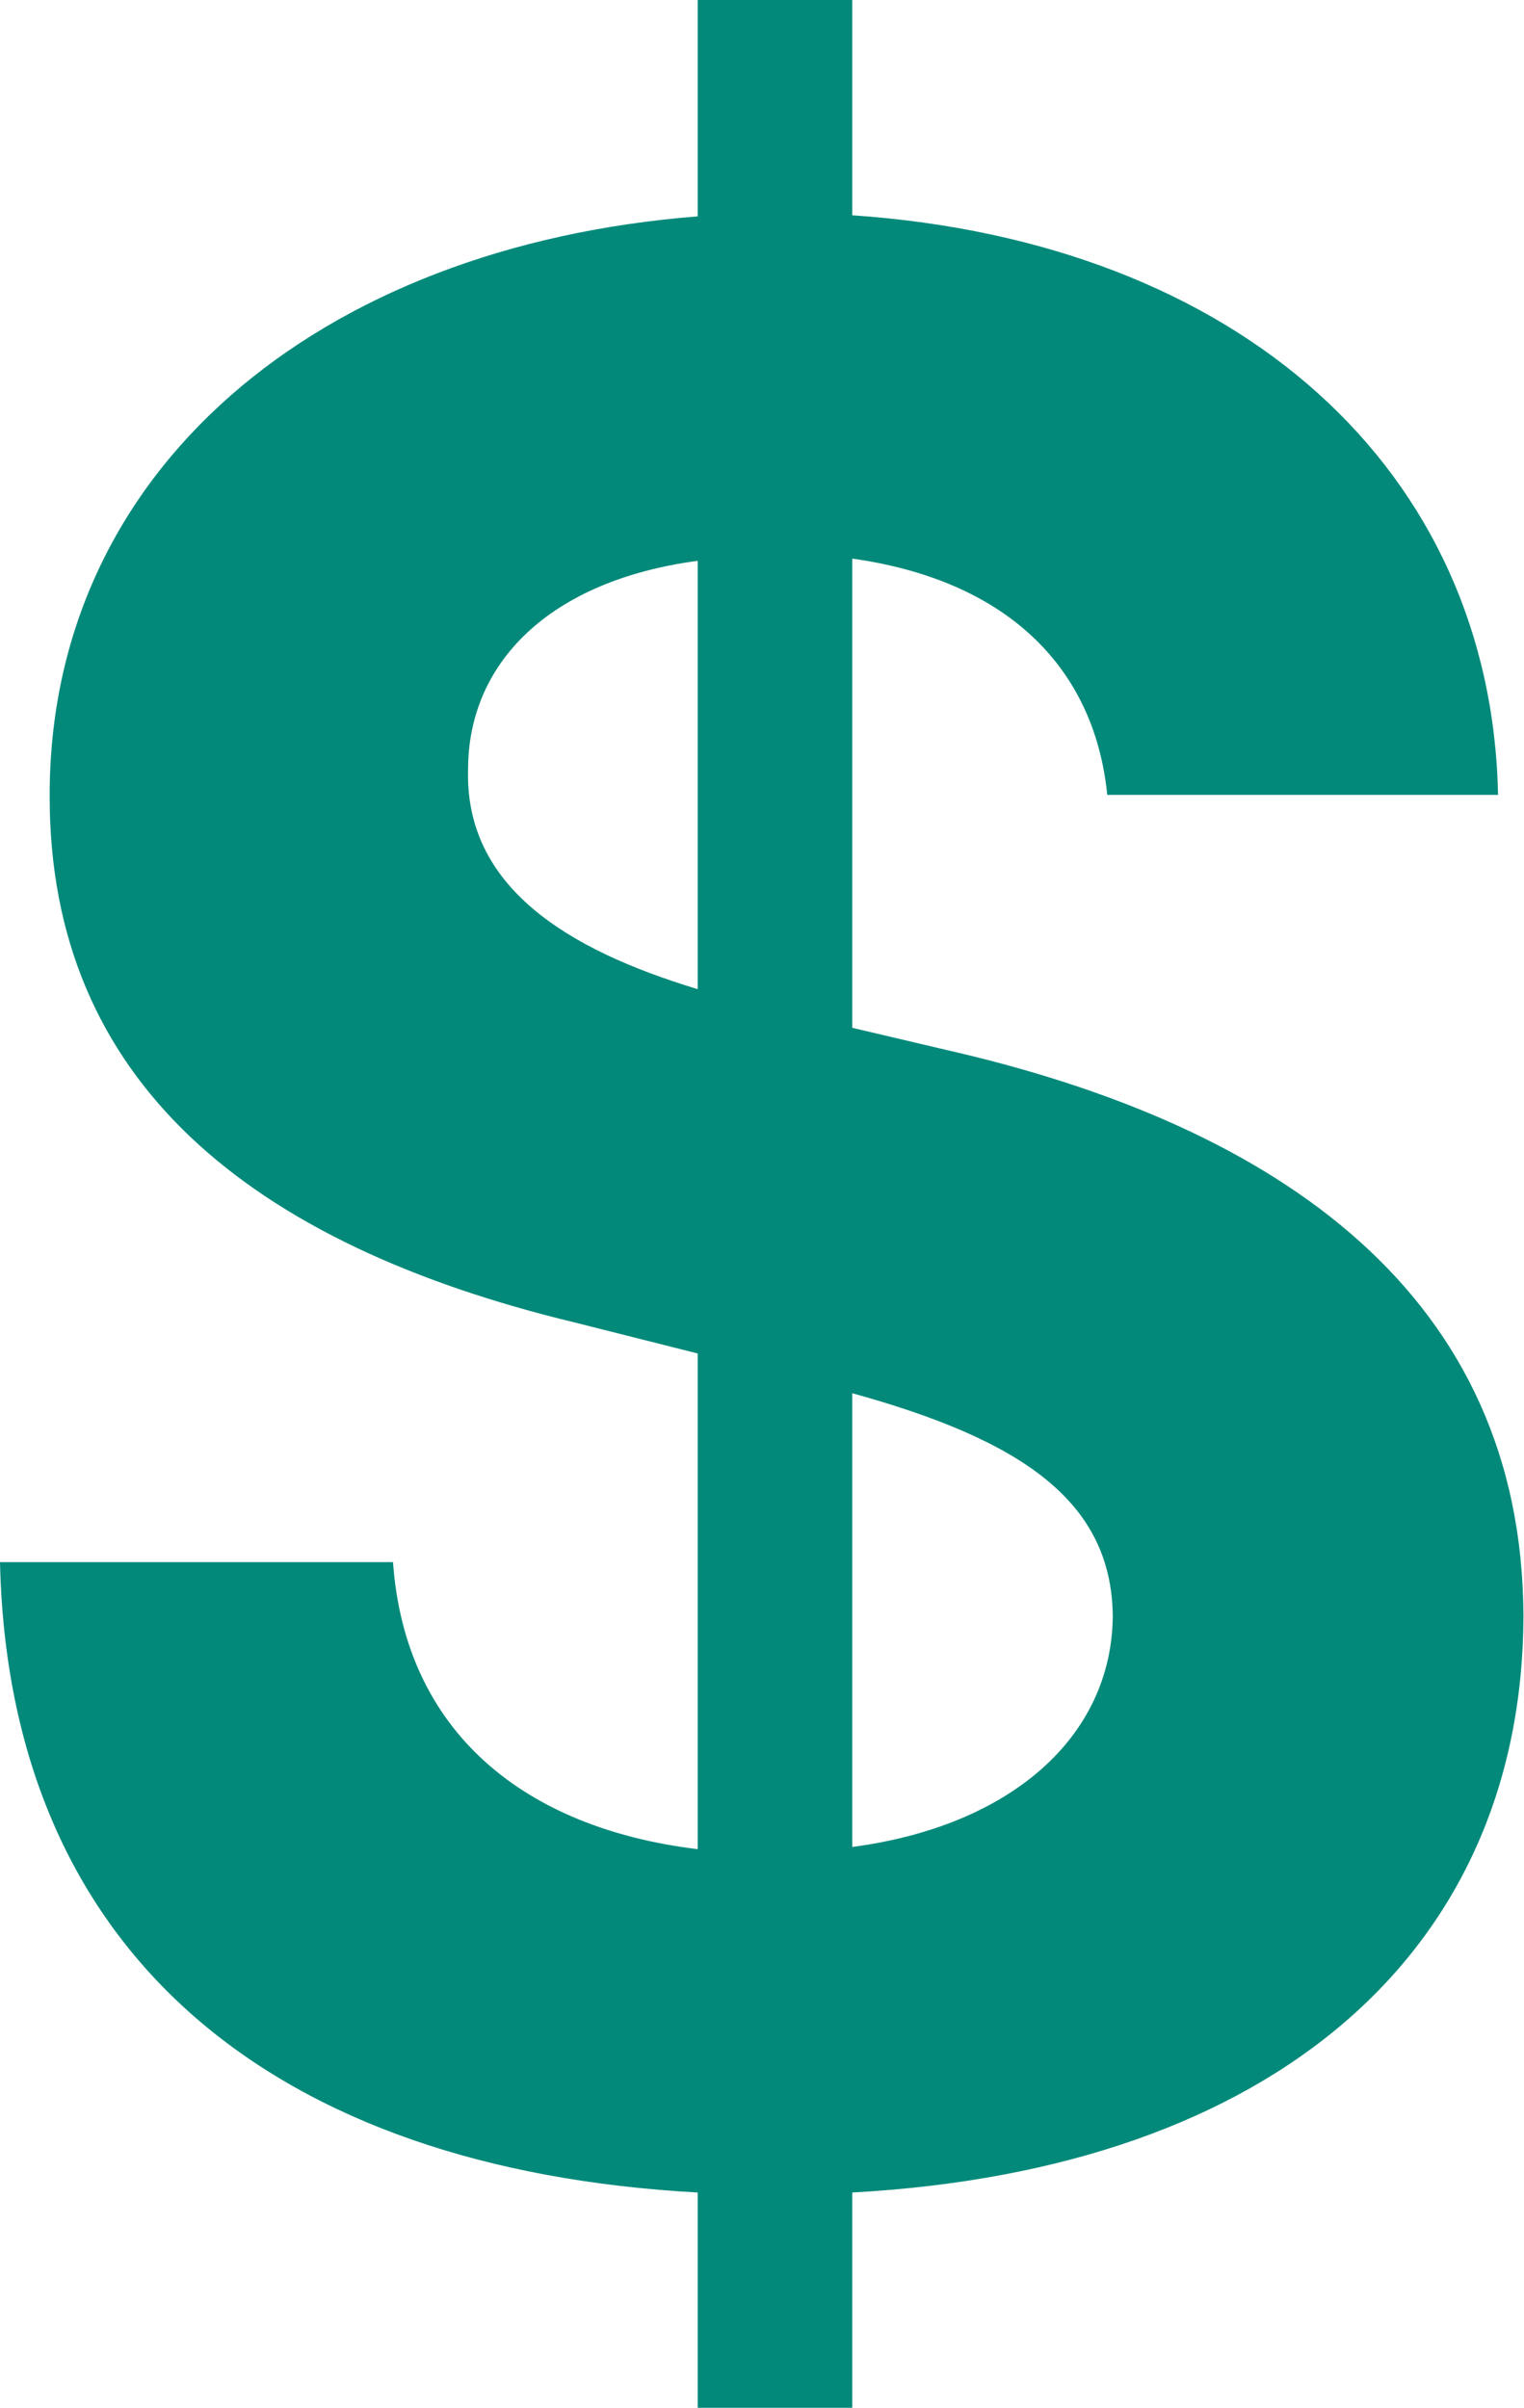 <svg width="13.805" height="21.814" viewBox="0 0 13.805 21.814" fill="none" xmlns="http://www.w3.org/2000/svg" xmlns:xlink="http://www.w3.org/1999/xlink">
	<desc>
			Created with Pixso.
	</desc>
	<defs/>
	<path id="$" d="M7.72 21.81L6.32 21.81L6.32 19.86C2.49 19.65 0.08 17.71 0 14.15L3.56 14.15C3.67 15.69 4.75 16.56 6.32 16.75L6.32 12.26L5.21 11.98C2.26 11.27 0.45 9.79 0.45 7.22C0.44 4.26 2.88 2.23 6.32 1.96L6.32 0L7.72 0L7.72 1.95C11.23 2.19 13.51 4.26 13.57 7.2L10.03 7.2C9.91 6.01 9.08 5.25 7.72 5.06L7.72 9.31L8.57 9.51C11.6 10.2 13.79 11.74 13.8 14.64C13.79 17.66 11.56 19.65 7.72 19.86L7.72 21.81ZM4.24 6.97C4.21 8.03 5.13 8.6 6.32 8.96L6.32 5.08C4.97 5.26 4.24 6.01 4.24 6.97ZM7.72 12.62L7.72 16.73C9.16 16.54 10.07 15.73 10.08 14.64C10.07 13.59 9.24 13.04 7.72 12.62Z" fill="#02897A" fill-opacity="1" fill-rule="evenodd"/>
</svg>
